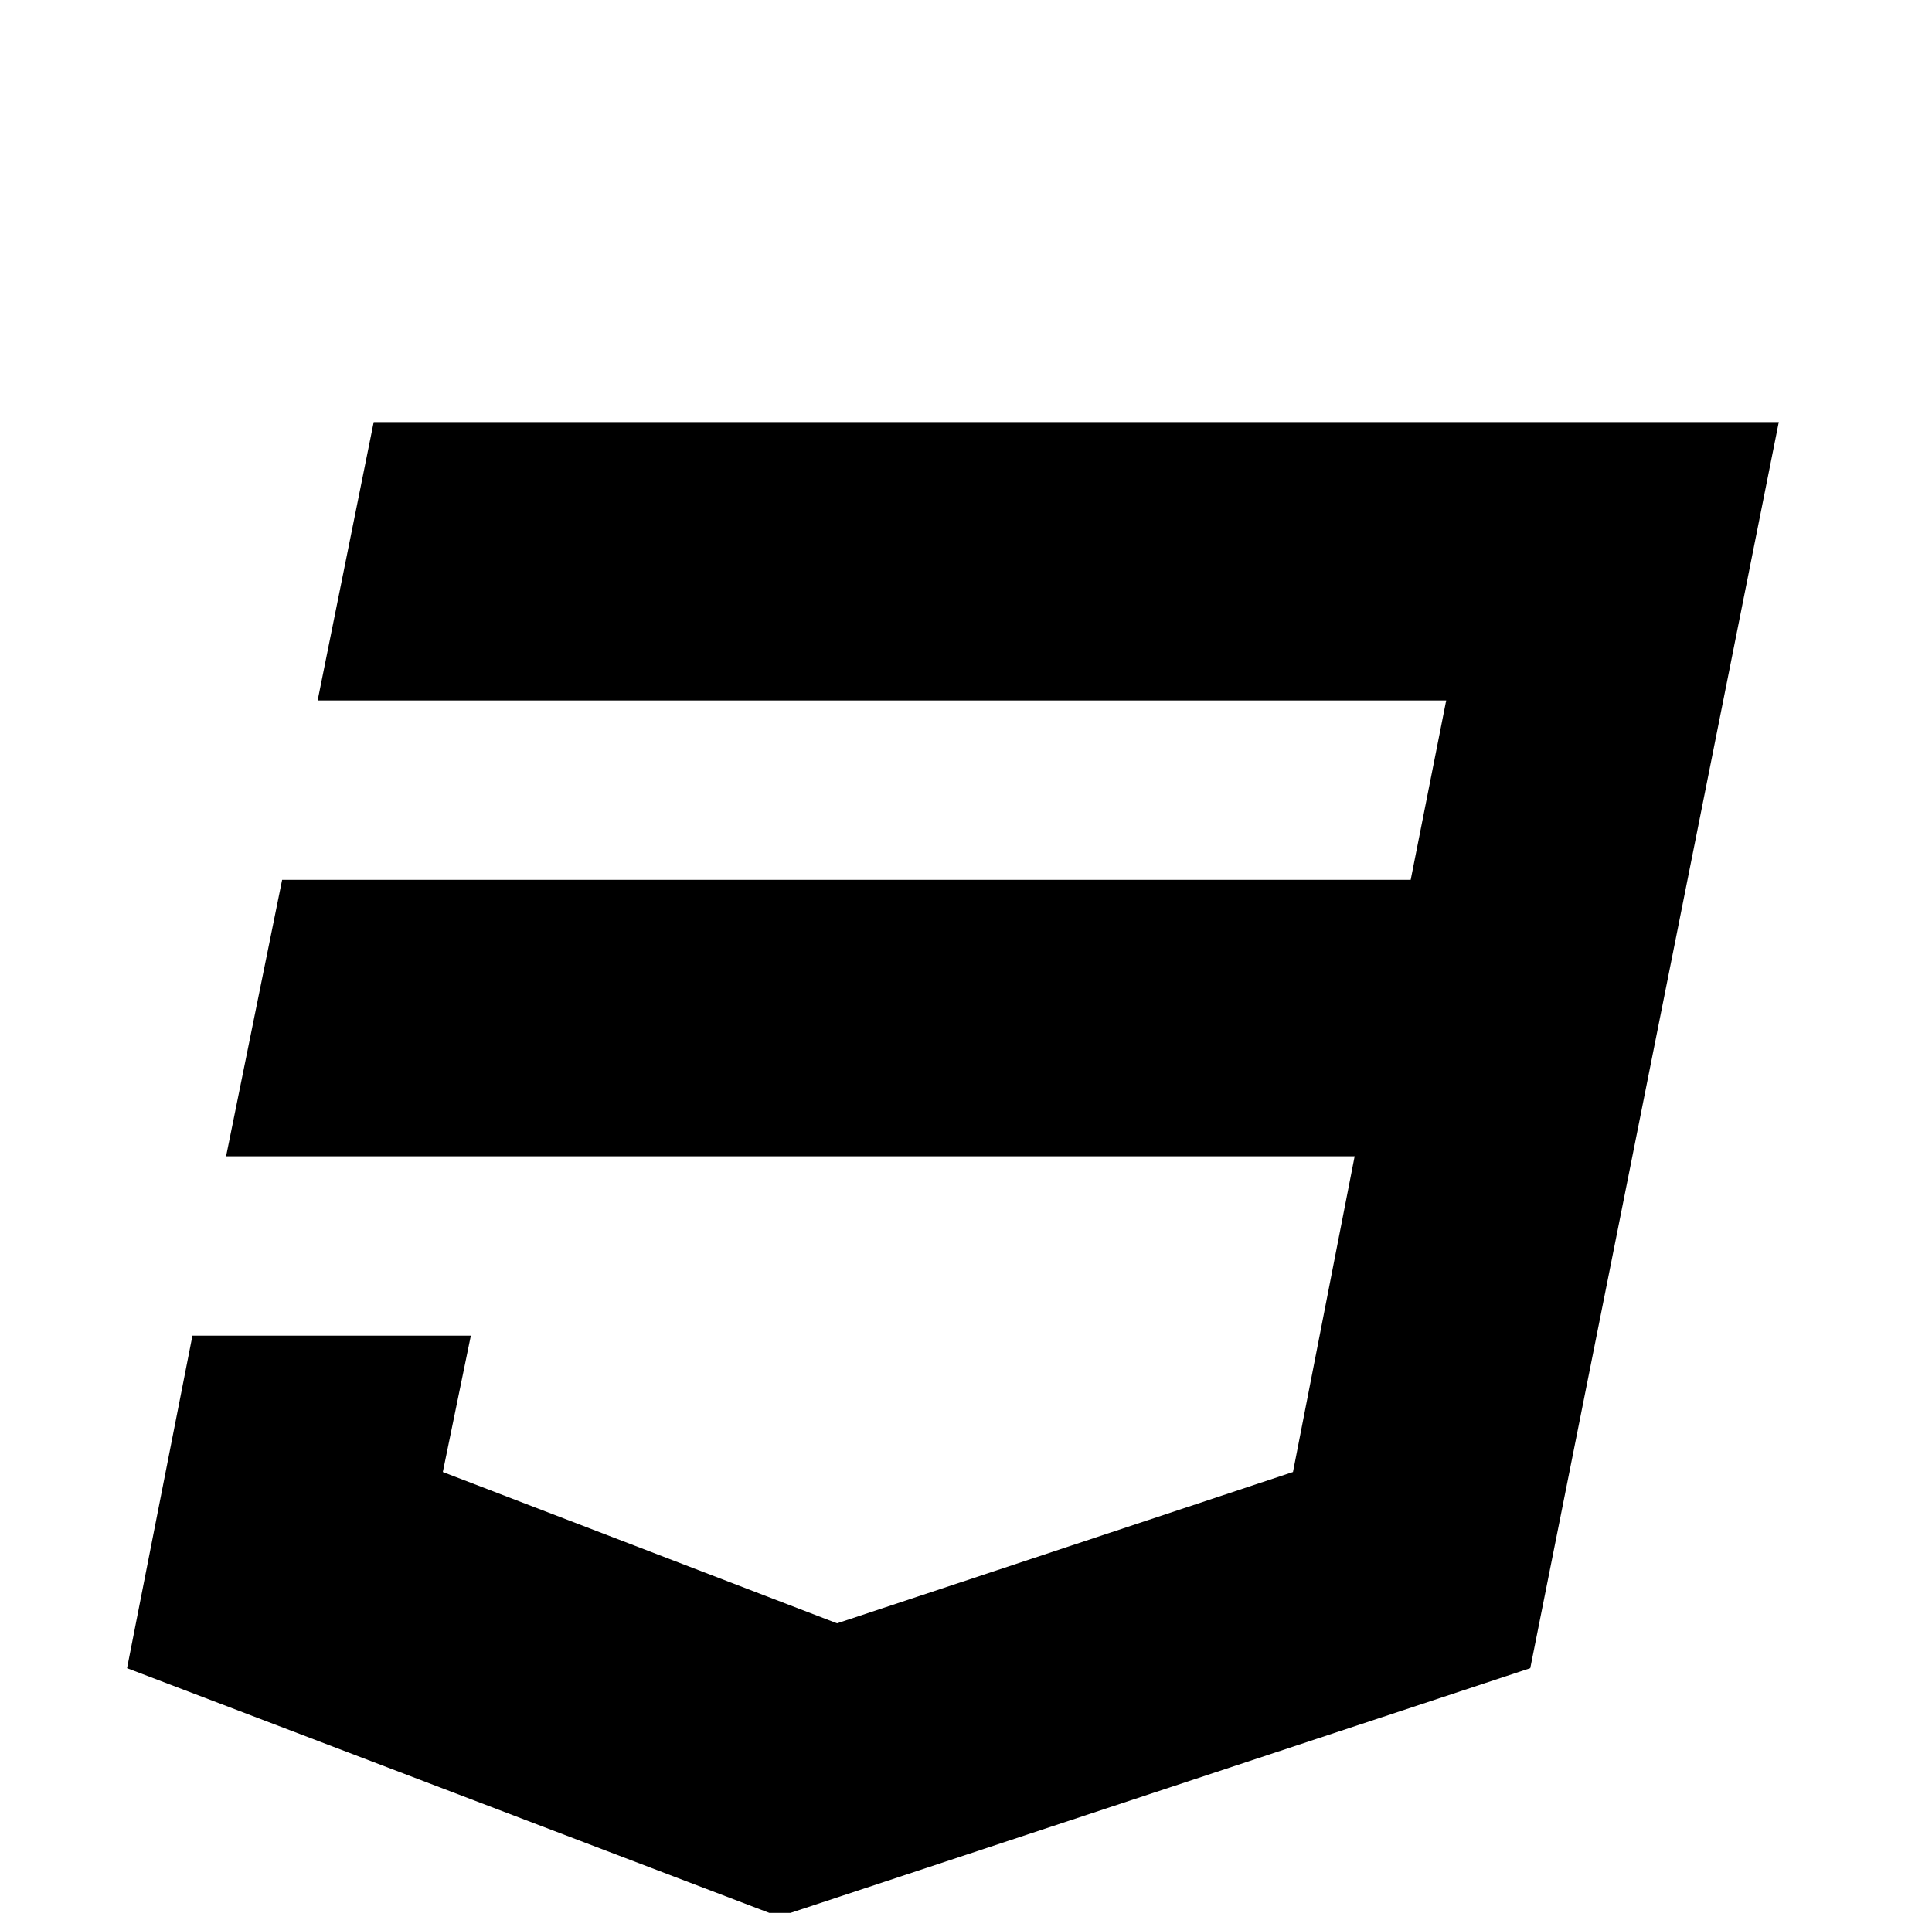 <?xml version="1.0" standalone="no"?>
<!DOCTYPE svg PUBLIC "-//W3C//DTD SVG 1.1//EN" "http://www.w3.org/Graphics/SVG/1.1/DTD/svg11.dtd" >
<svg xmlns="http://www.w3.org/2000/svg" xmlns:xlink="http://www.w3.org/1999/xlink" version="1.1" viewBox="-10 0 1034 1024">
   <path fill="currentColor"
d="M190 226l-30 149h604l-19 96h-604l-30 148h604l-33 169l-244 81l-211 -81l15 -73h-149l-35 178l349 133l402 -133l133 -667h-752z" />
</svg>
